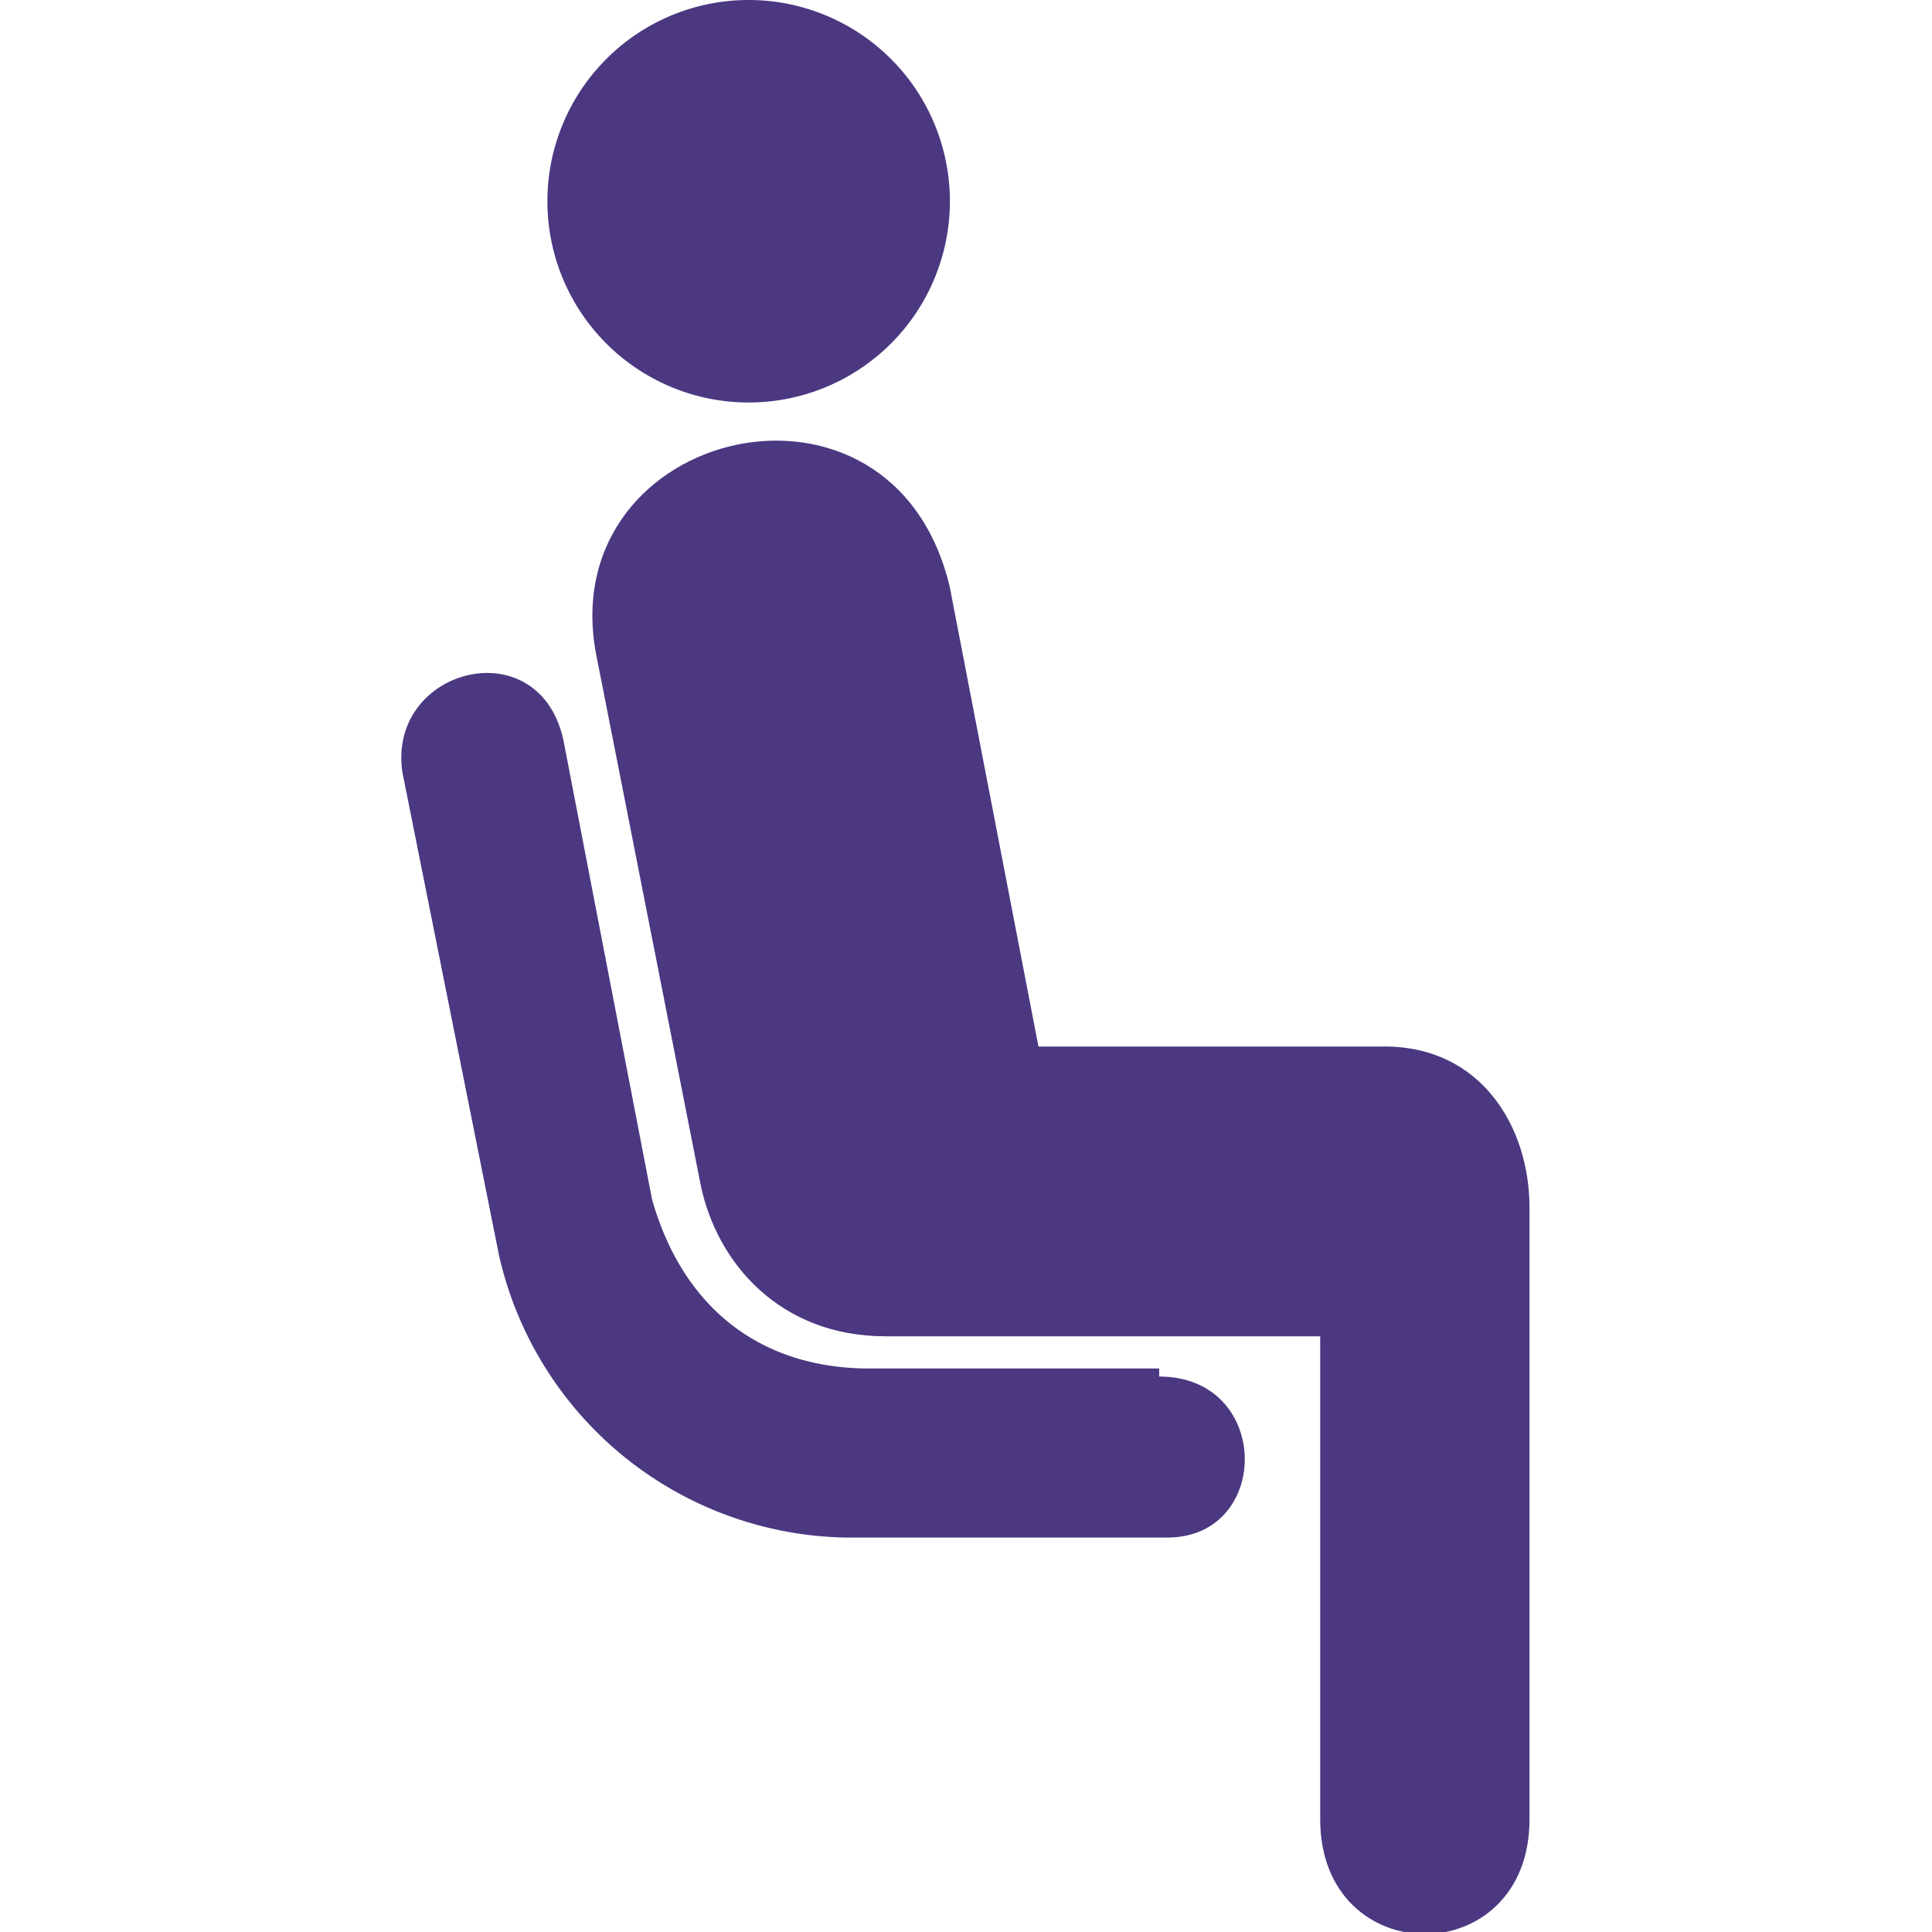 <svg xmlns="http://www.w3.org/2000/svg" fill="none" viewBox="0 0 24 24">
  <style>
    path { fill: #4b3881; }
    @media (prefers-color-scheme: dark) {
    path { fill: #ff6cbd; }
    }
  </style>
  <path d="M9.3 5a2.5 2.5 0 1 0 0-5 2.5 2.5 0 0 0 0 5Z" />
  <path
    d="M17.2 13h-4.3l-1.1-5.7c-.7-3-4.9-2-4.4.8l1.3 6.6c.2 1 1 1.9 2.3 1.9h5.4v6c0 1.9 2.6 1.9 2.6 0V15c0-1-.6-2-1.8-2Z" />
  <path
    d="M14.4 17h-3.6c-1.3 0-2.3-.7-2.7-2.1L7 9.2c-.3-1.4-2.2-.9-2 .4l1.2 6a4.5 4.5 0 0 0 4.3 3.5h4c1.3 0 1.3-2-.1-2V17Z" />

</svg>